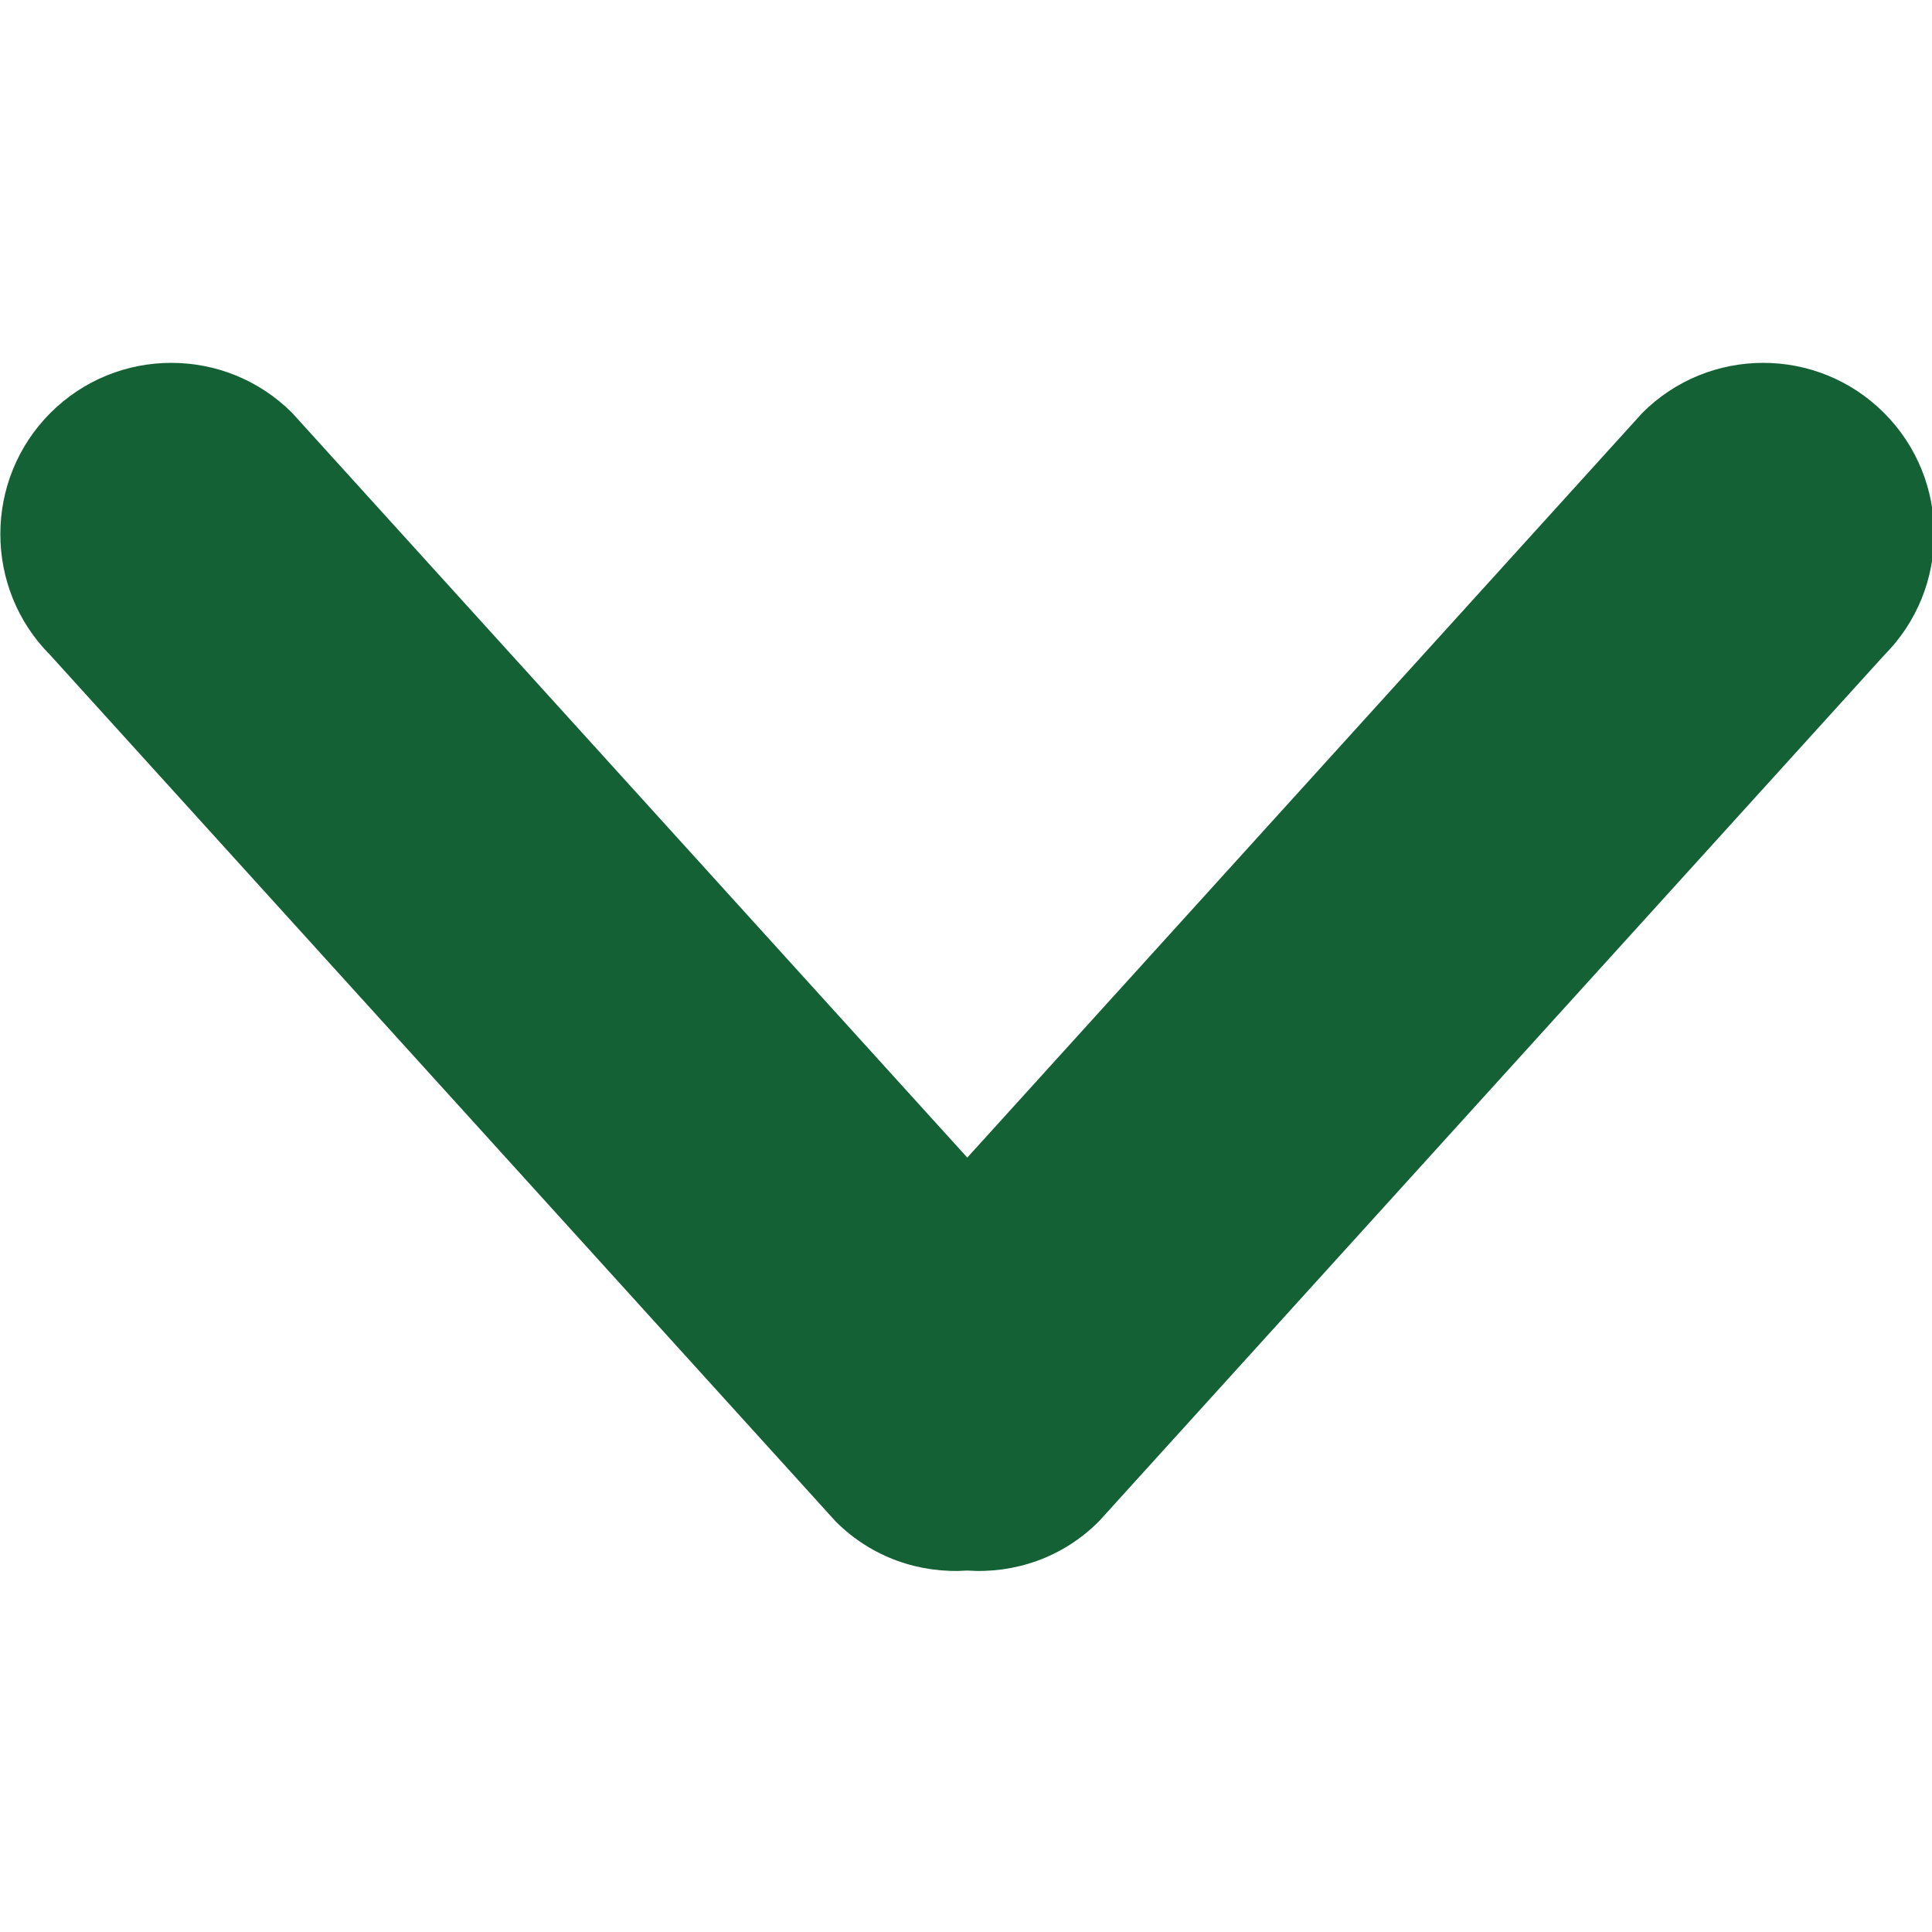 <!DOCTYPE svg PUBLIC "-//W3C//DTD SVG 1.1//EN" "http://www.w3.org/Graphics/SVG/1.1/DTD/svg11.dtd">
<!-- Uploaded to: SVG Repo, www.svgrepo.com, Transformed by: SVG Repo Mixer Tools -->
<svg width="800px" height="800px" viewBox="0 -4.5 24 24" version="1.1" xmlns="http://www.w3.org/2000/svg" xmlns:xlink="http://www.w3.org/1999/xlink" xmlns:sketch="http://www.bohemiancoding.com/sketch/ns" fill="#000000">
<g id="SVGRepo_bgCarrier" stroke-width="0"/>
<g id="SVGRepo_tracerCarrier" stroke-linecap="round" stroke-linejoin="round"/>
<g id="SVGRepo_iconCarrier"> <title>chevron-down</title> <desc>Created with Sketch Beta.</desc> <defs> </defs> <g id="Page-1" stroke="none" stroke-width="1" fill="none" fill-rule="evenodd" sketch:type="MSPage"> <g id="Icon-Set-Filled" sketch:type="MSLayerGroup" transform="translate(-574, -1201)" fill="#146135"> <path d="M597.405,1201.63 C596.576,1200.8 595.23,1200.8 594.401,1201.63 L586.016,1210.88 L577.63,1201.63 C576.801,1200.8 575.455,1200.8 574.626,1201.63 C573.797,1202.46 573.797,1203.81 574.626,1204.64 L584.381,1215.4 C584.83,1215.85 585.429,1216.05 586.016,1216.01 C586.603,1216.05 587.201,1215.85 587.65,1215.4 L597.405,1204.64 C598.234,1203.81 598.234,1202.46 597.405,1201.63" id="chevron-down" sketch:type="MSShapeGroup"> </path> </g> </g> </g>
</svg>